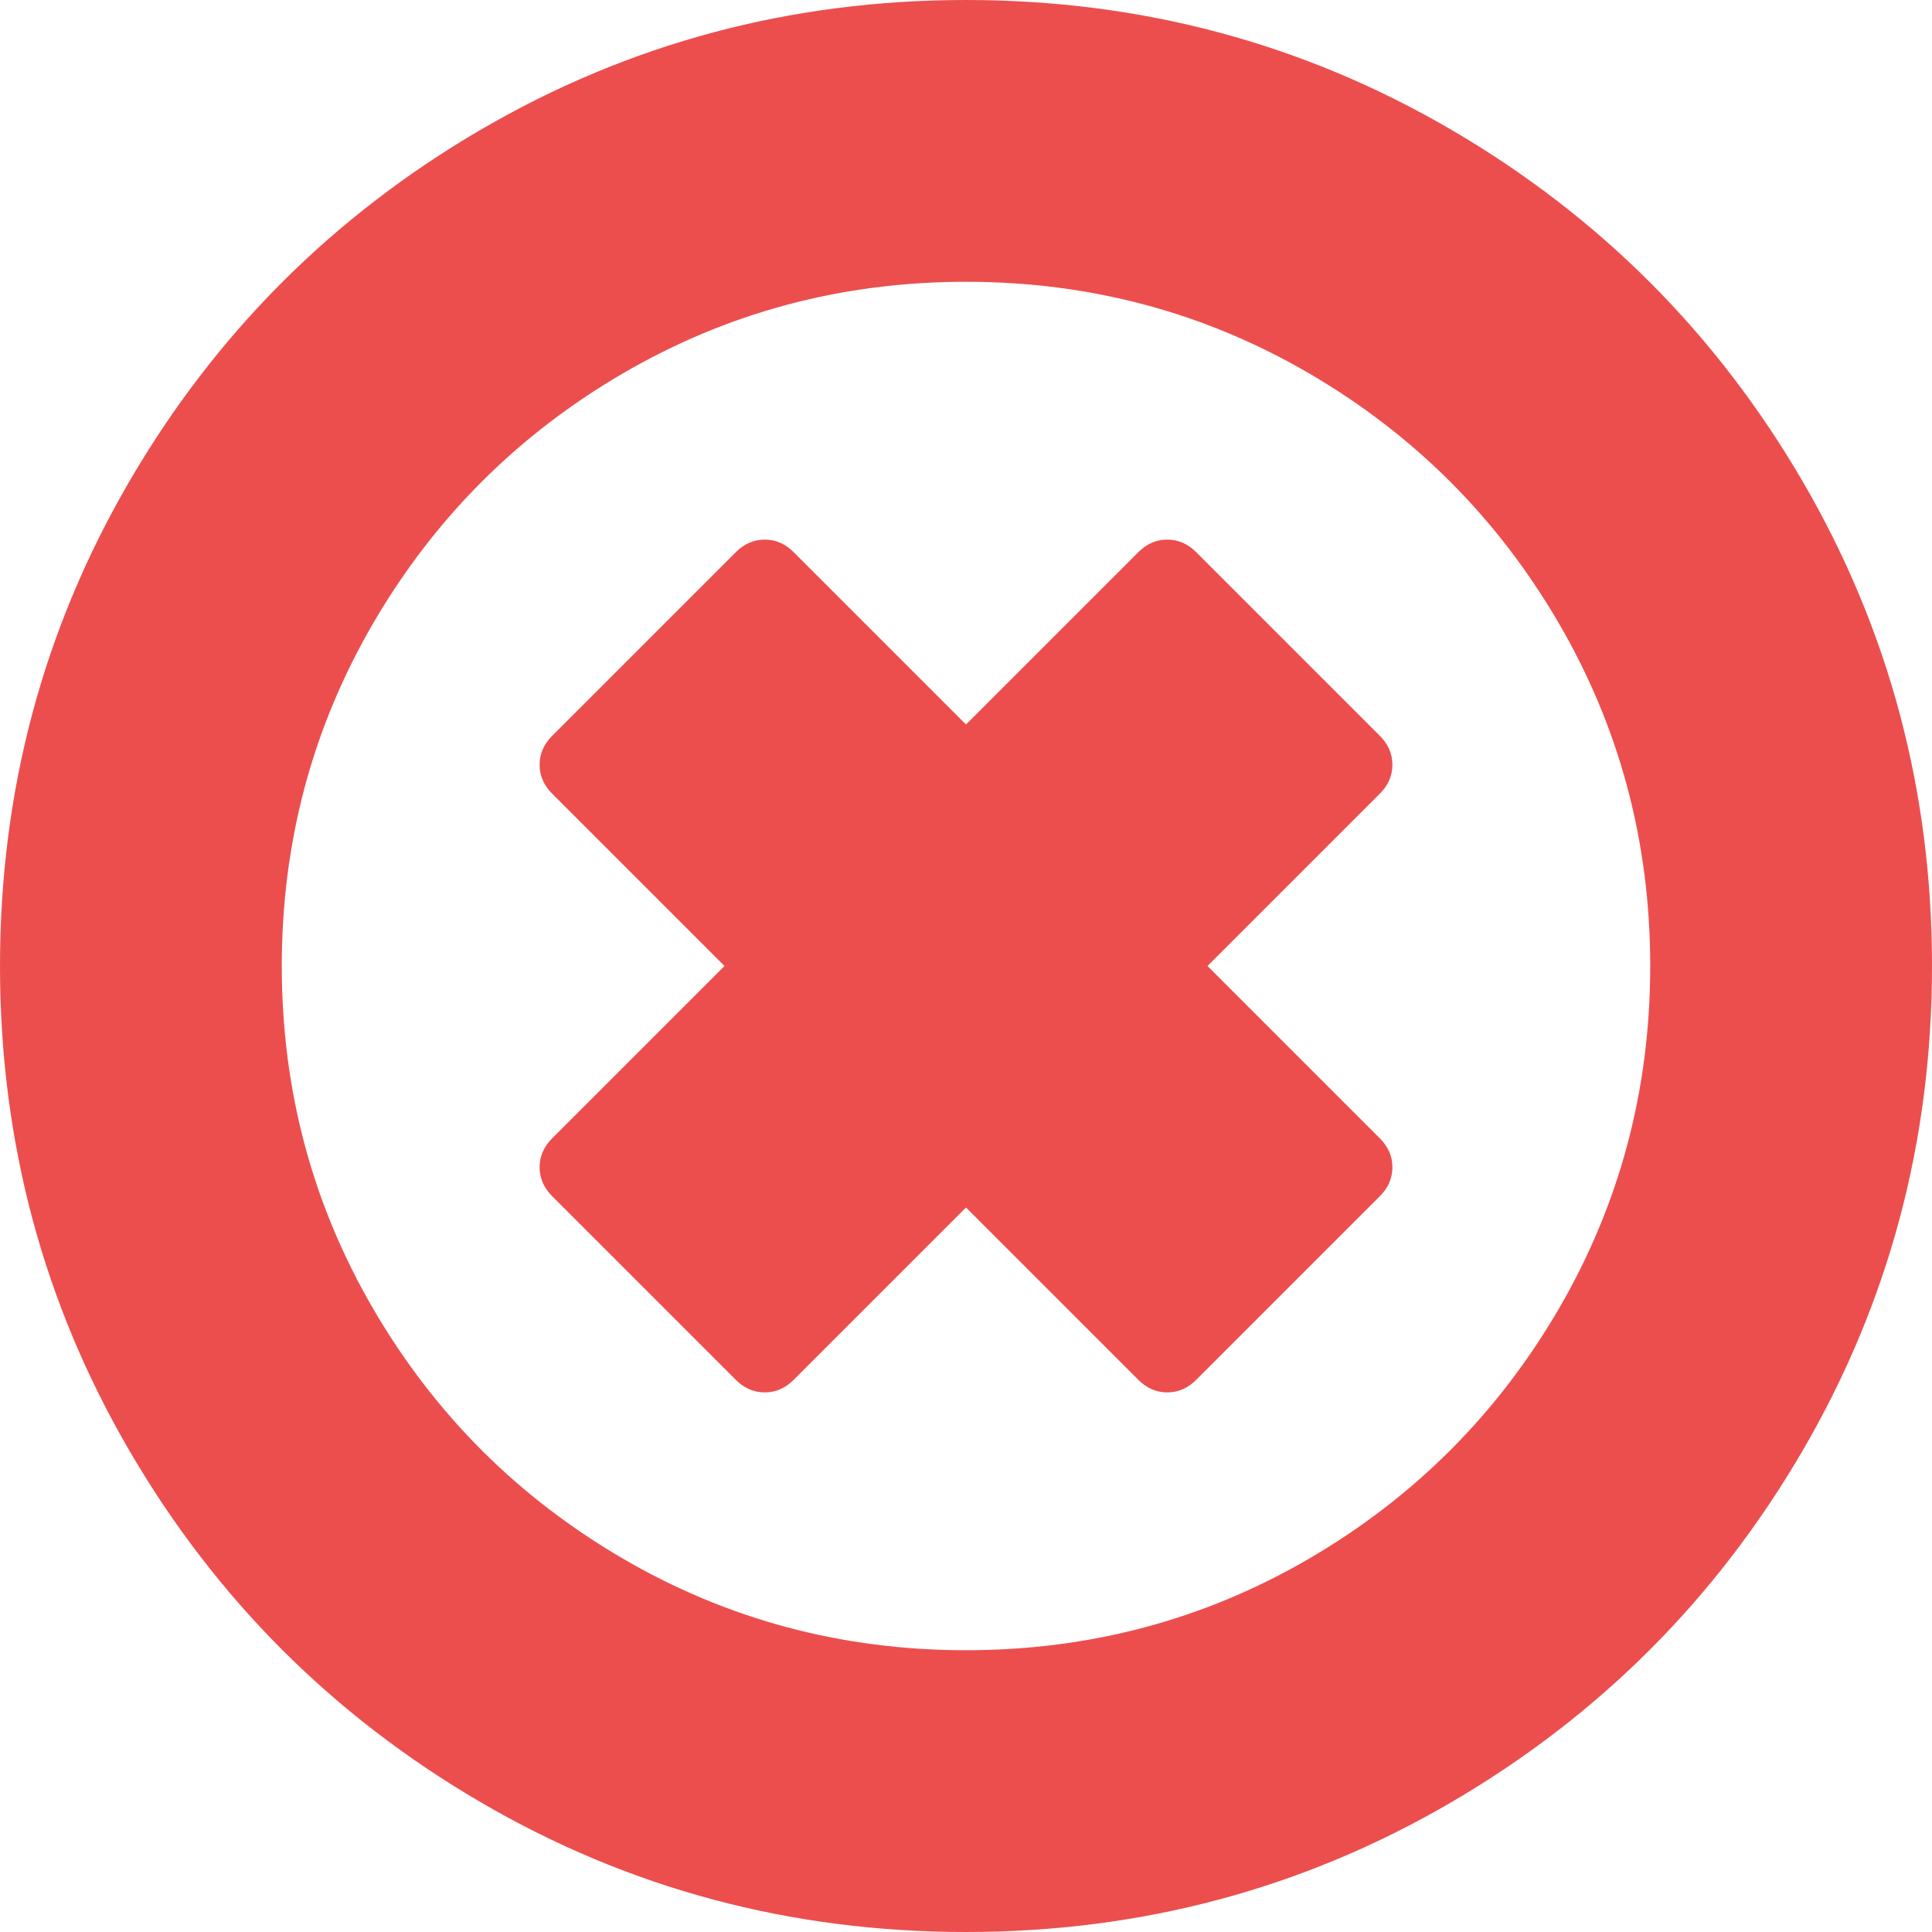 ﻿<?xml version="1.0" encoding="utf-8"?>
<svg version="1.1" xmlns:xlink="http://www.w3.org/1999/xlink" width="20px" height="20px" xmlns="http://www.w3.org/2000/svg">
  <g transform="matrix(1 0 0 1 -1824 -1157 )">
    <path d="M 14.414 12.083  C 14.414 12.196  14.371 12.296  14.284 12.383  L 12.383 14.284  C 12.296 14.371  12.196 14.414  12.083 14.414  C 11.97 14.414  11.871 14.371  11.784 14.284  L 10 12.5  L 8.216 14.284  C 8.129 14.371  8.03 14.414  7.917 14.414  C 7.804 14.414  7.704 14.371  7.617 14.284  L 5.716 12.383  C 5.629 12.296  5.586 12.196  5.586 12.083  C 5.586 11.97  5.629 11.871  5.716 11.784  L 7.5 10  L 5.716 8.216  C 5.629 8.129  5.586 8.03  5.586 7.917  C 5.586 7.804  5.629 7.704  5.716 7.617  L 7.617 5.716  C 7.704 5.629  7.804 5.586  7.917 5.586  C 8.03 5.586  8.129 5.629  8.216 5.716  L 10 7.5  L 11.784 5.716  C 11.871 5.629  11.97 5.586  12.083 5.586  C 12.196 5.586  12.296 5.629  12.383 5.716  L 14.284 7.617  C 14.371 7.704  14.414 7.804  14.414 7.917  C 14.414 8.03  14.371 8.129  14.284 8.216  L 12.5 10  L 14.284 11.784  C 14.371 11.871  14.414 11.97  14.414 12.083  Z M 16.133 13.555  C 16.766 12.47  17.083 11.285  17.083 10  C 17.083 8.715  16.766 7.53  16.133 6.445  C 15.499 5.36  14.64 4.501  13.555 3.867  C 12.47 3.234  11.285 2.917  10 2.917  C 8.715 2.917  7.53 3.234  6.445 3.867  C 5.36 4.501  4.501 5.36  3.867 6.445  C 3.234 7.53  2.917 8.715  2.917 10  C 2.917 11.285  3.234 12.47  3.867 13.555  C 4.501 14.64  5.36 15.499  6.445 16.133  C 7.53 16.766  8.715 17.083  10 17.083  C 11.285 17.083  12.47 16.766  13.555 16.133  C 14.64 15.499  15.499 14.64  16.133 13.555  Z M 18.659 4.98  C 19.553 6.513  20 8.186  20 10  C 20 11.814  19.553 13.487  18.659 15.02  C 17.765 16.552  16.552 17.765  15.02 18.659  C 13.487 19.553  11.814 20  10 20  C 8.186 20  6.513 19.553  4.98 18.659  C 3.448 17.765  2.235 16.552  1.341 15.02  C 0.447 13.487  0 11.814  0 10  C 0 8.186  0.447 6.513  1.341 4.98  C 2.235 3.448  3.448 2.235  4.98 1.341  C 6.513 0.447  8.186 0  10 0  C 11.814 0  13.487 0.447  15.02 1.341  C 16.552 2.235  17.765 3.448  18.659 4.98  Z " fill-rule="nonzero" fill="#ec4e4e" stroke="none" transform="matrix(1 0 0 1 1824 1157 )" />
  </g>
</svg>